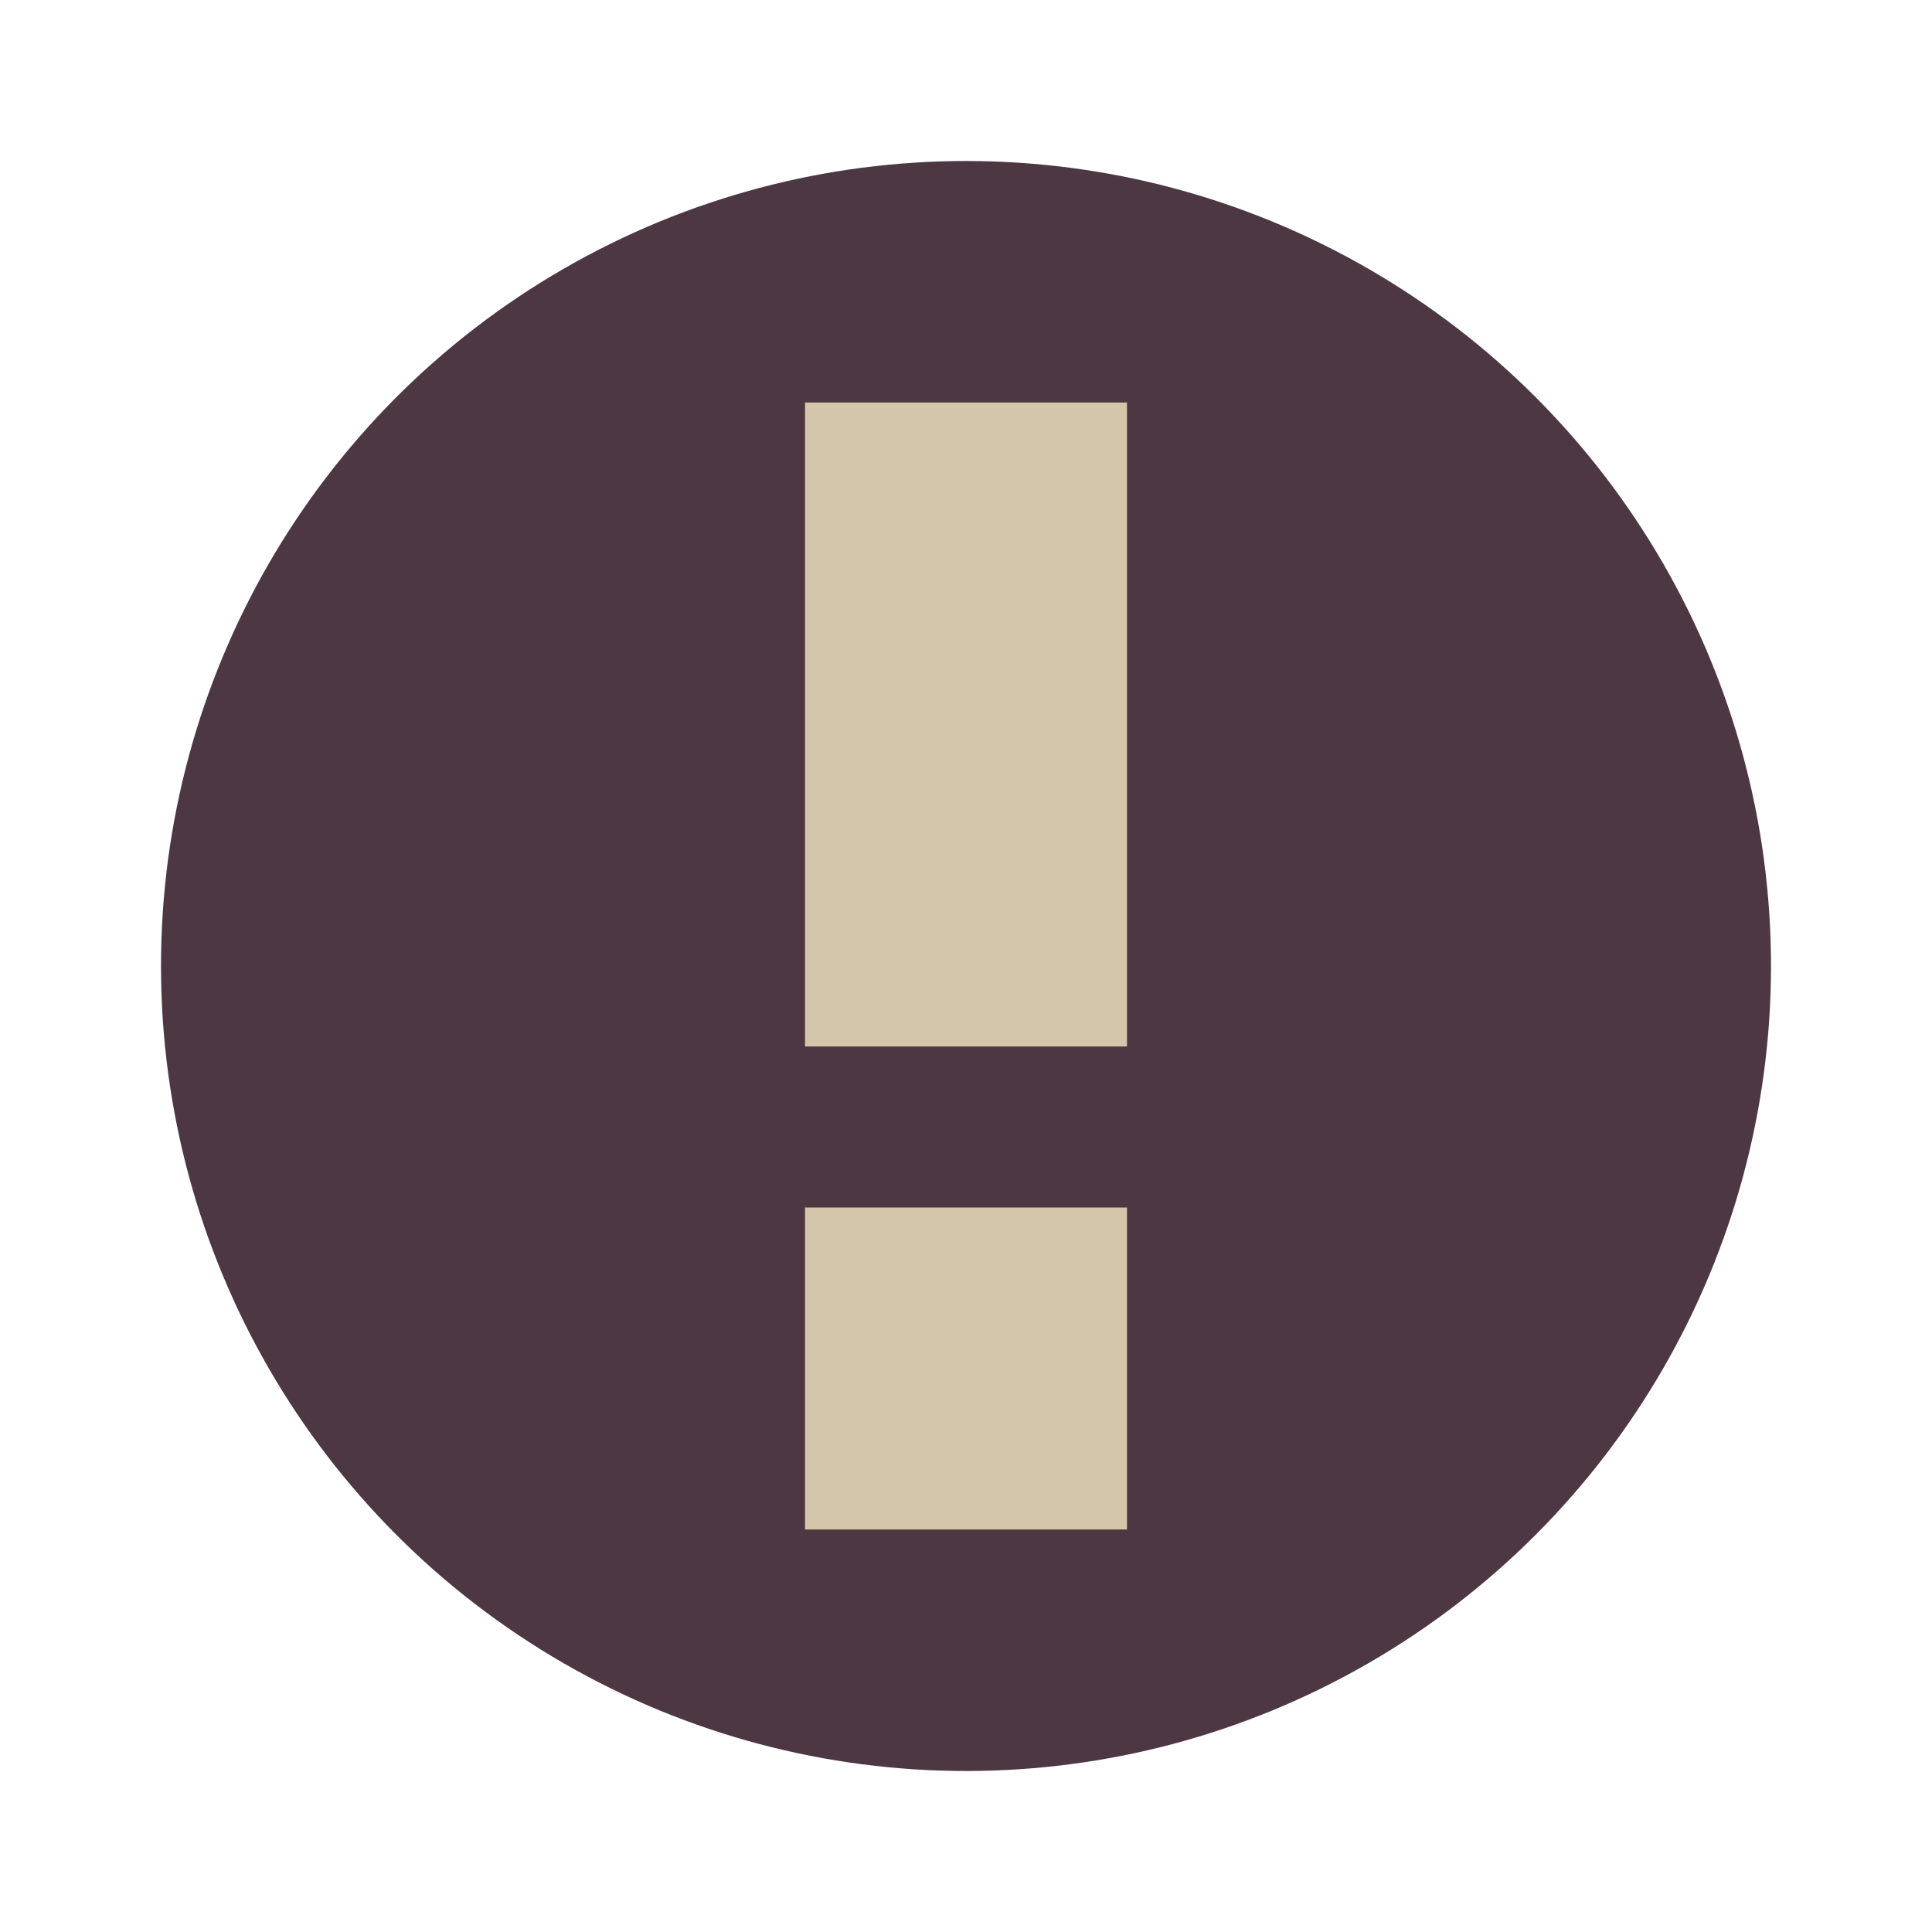 <svg xmlns="http://www.w3.org/2000/svg" width="24" height="24" version="1.1">
 <circle style="fill:#4c3743" cx="12" cy="12" r="10"/>
 <path style="fill:#d3c6aa" d="M 10,5 V 13 H 14 V 5 Z M 10,15 V 19 H 14 V 15 Z"/>
</svg>
